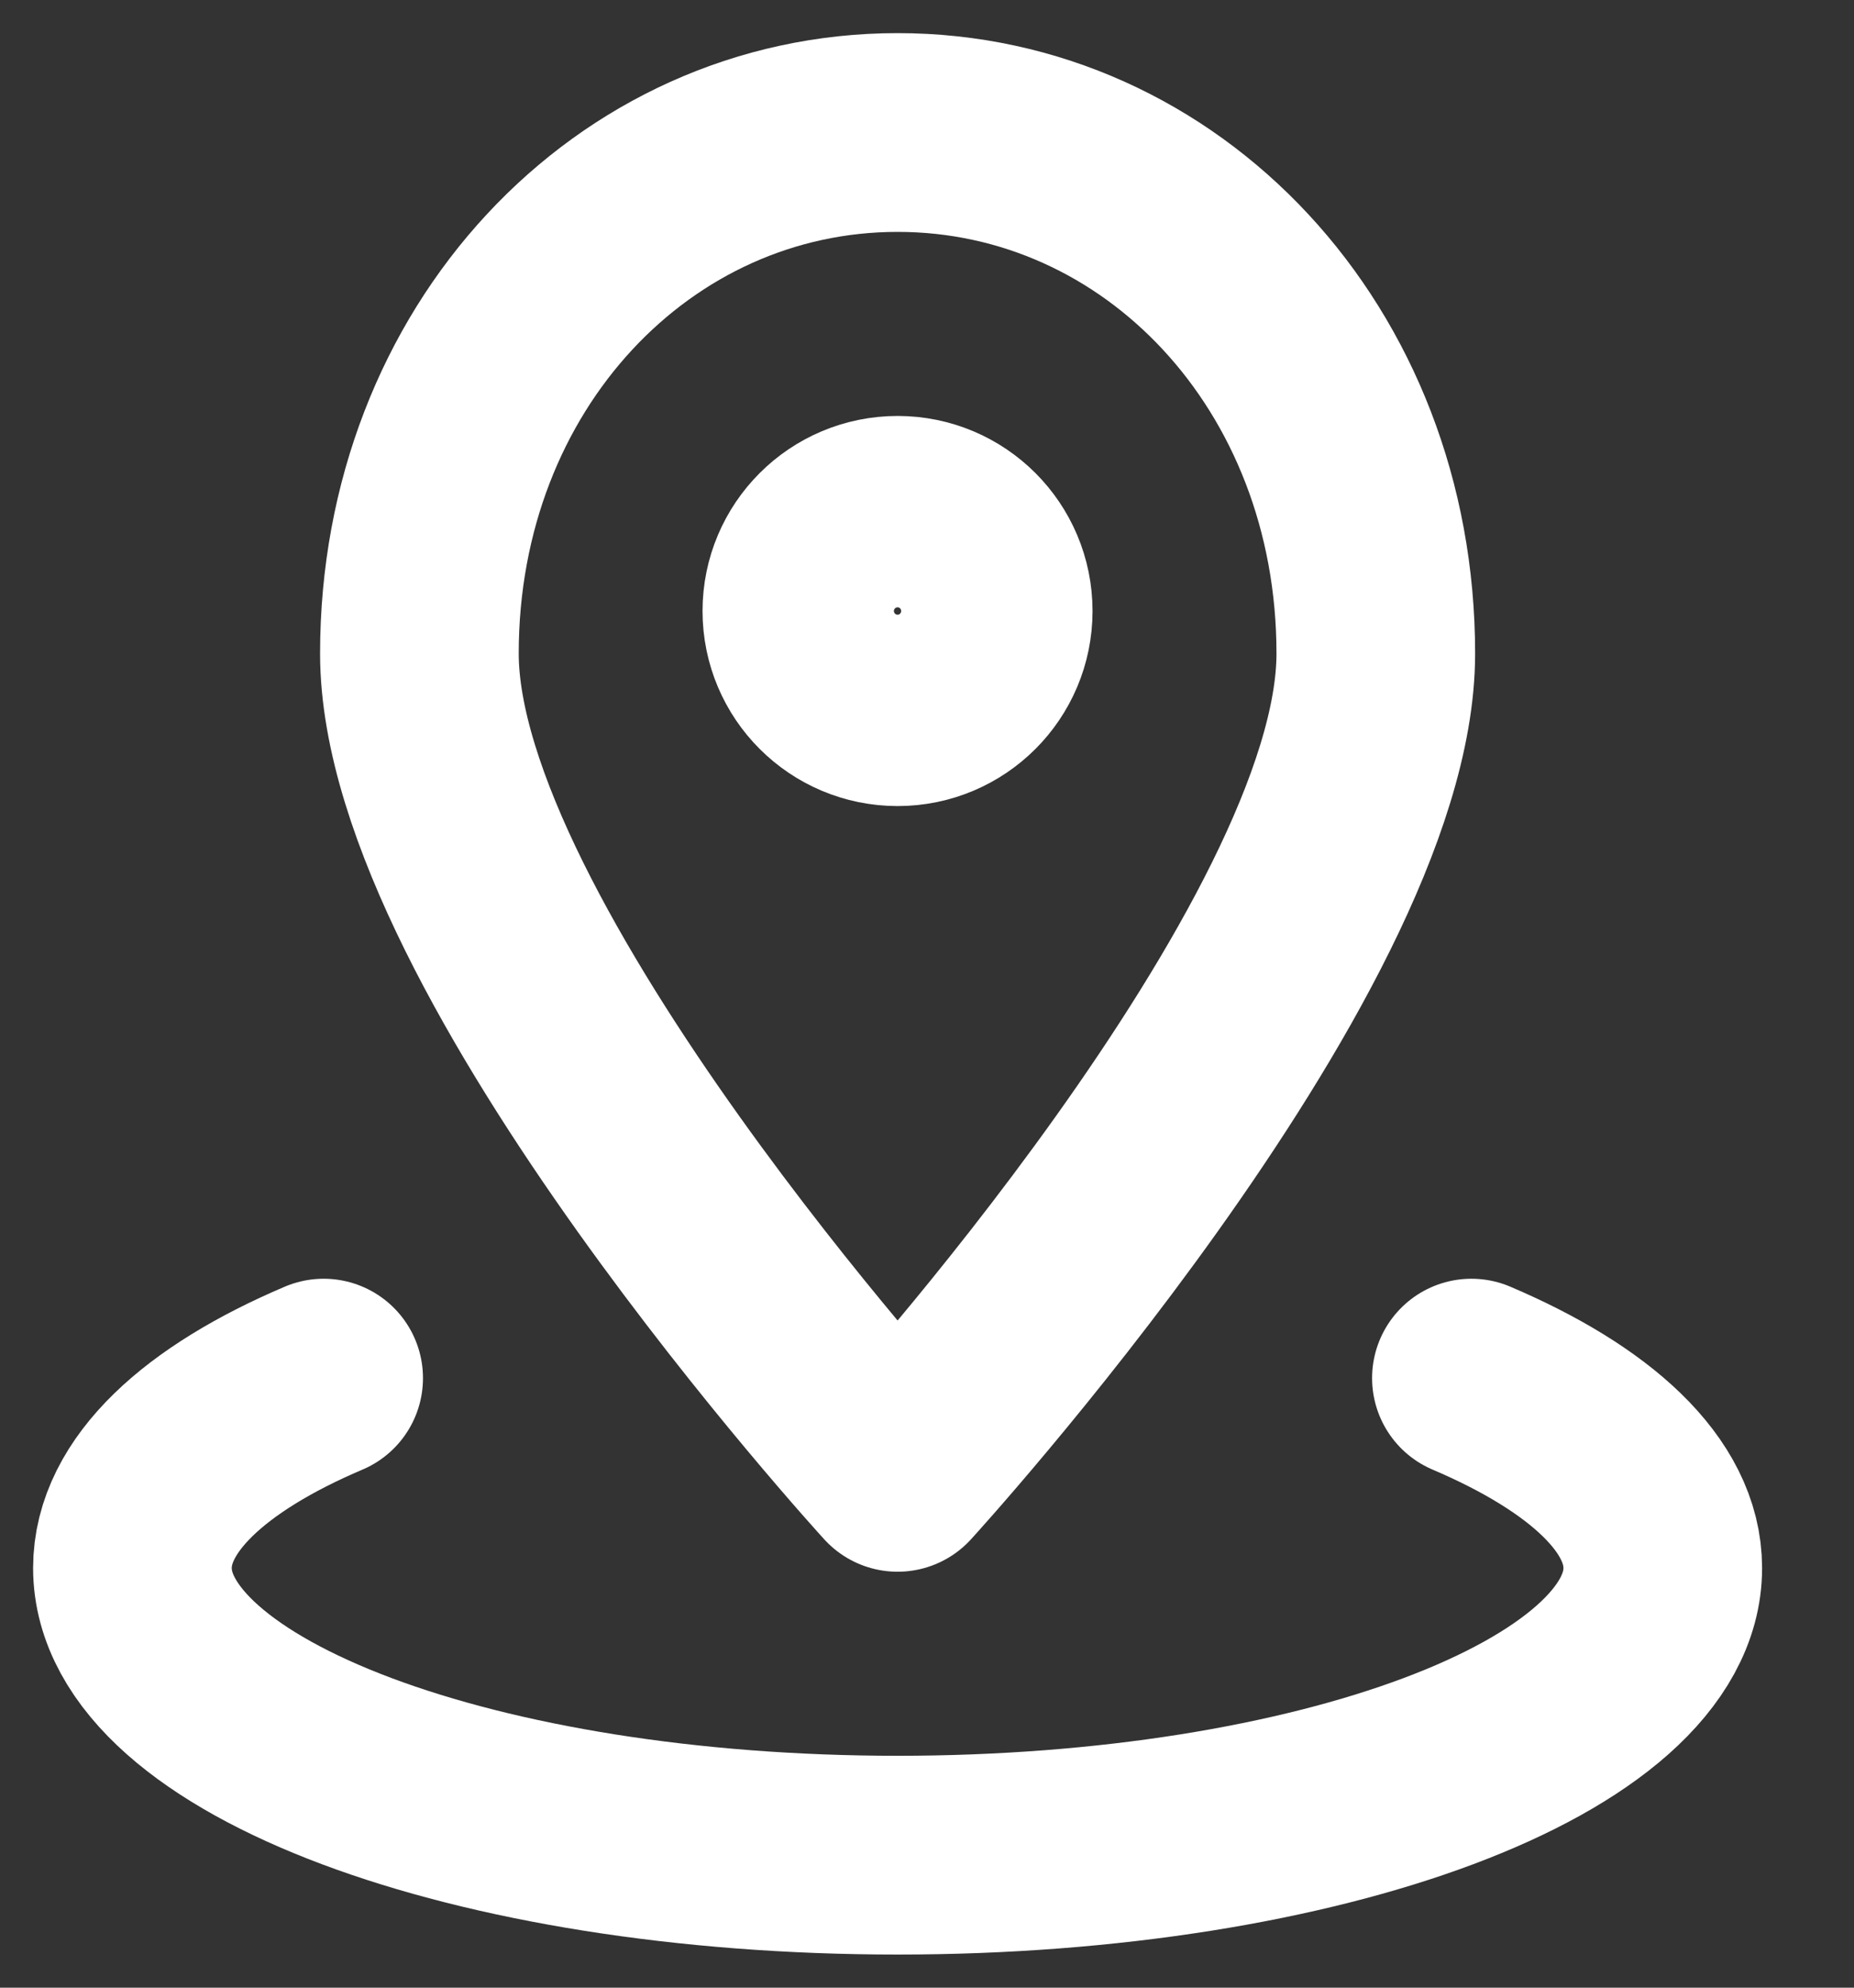 <svg width="14" height="15" viewBox="0 0 14 15" fill="none" xmlns="http://www.w3.org/2000/svg">
<rect x="0" y="0" width="14" height="15" fill="#333333" stroke="none"/>
<path d="M11.111 10.4C12.01 10.783 12.556 11.284 12.556 11.833C12.556 13.03 9.969 14 6.778 14C3.587 14 1 13.03 1 11.833C1 11.284 1.545 10.782 2.444 10.4" stroke="#ffffff" stroke-width="1.5" stroke-linecap="round" stroke-linejoin="round"/>
<path d="M10.389 4.932C10.389 7.166 6.778 11.111 6.778 11.111C6.778 11.111 3.167 7.166 3.167 4.932C3.167 2.699 4.784 1 6.778 1C8.772 1 10.389 2.699 10.389 4.932Z" stroke="#ffffff" stroke-width="1.5" stroke-linecap="round" stroke-linejoin="round"/>
<path d="M6.778 5.333C7.177 5.333 7.5 5.01 7.5 4.611C7.5 4.212 7.177 3.889 6.778 3.889C6.379 3.889 6.055 4.212 6.055 4.611C6.055 5.01 6.379 5.333 6.778 5.333Z" stroke="#ffffff" stroke-width="1.5" stroke-linecap="round" stroke-linejoin="round"/>
</svg>

